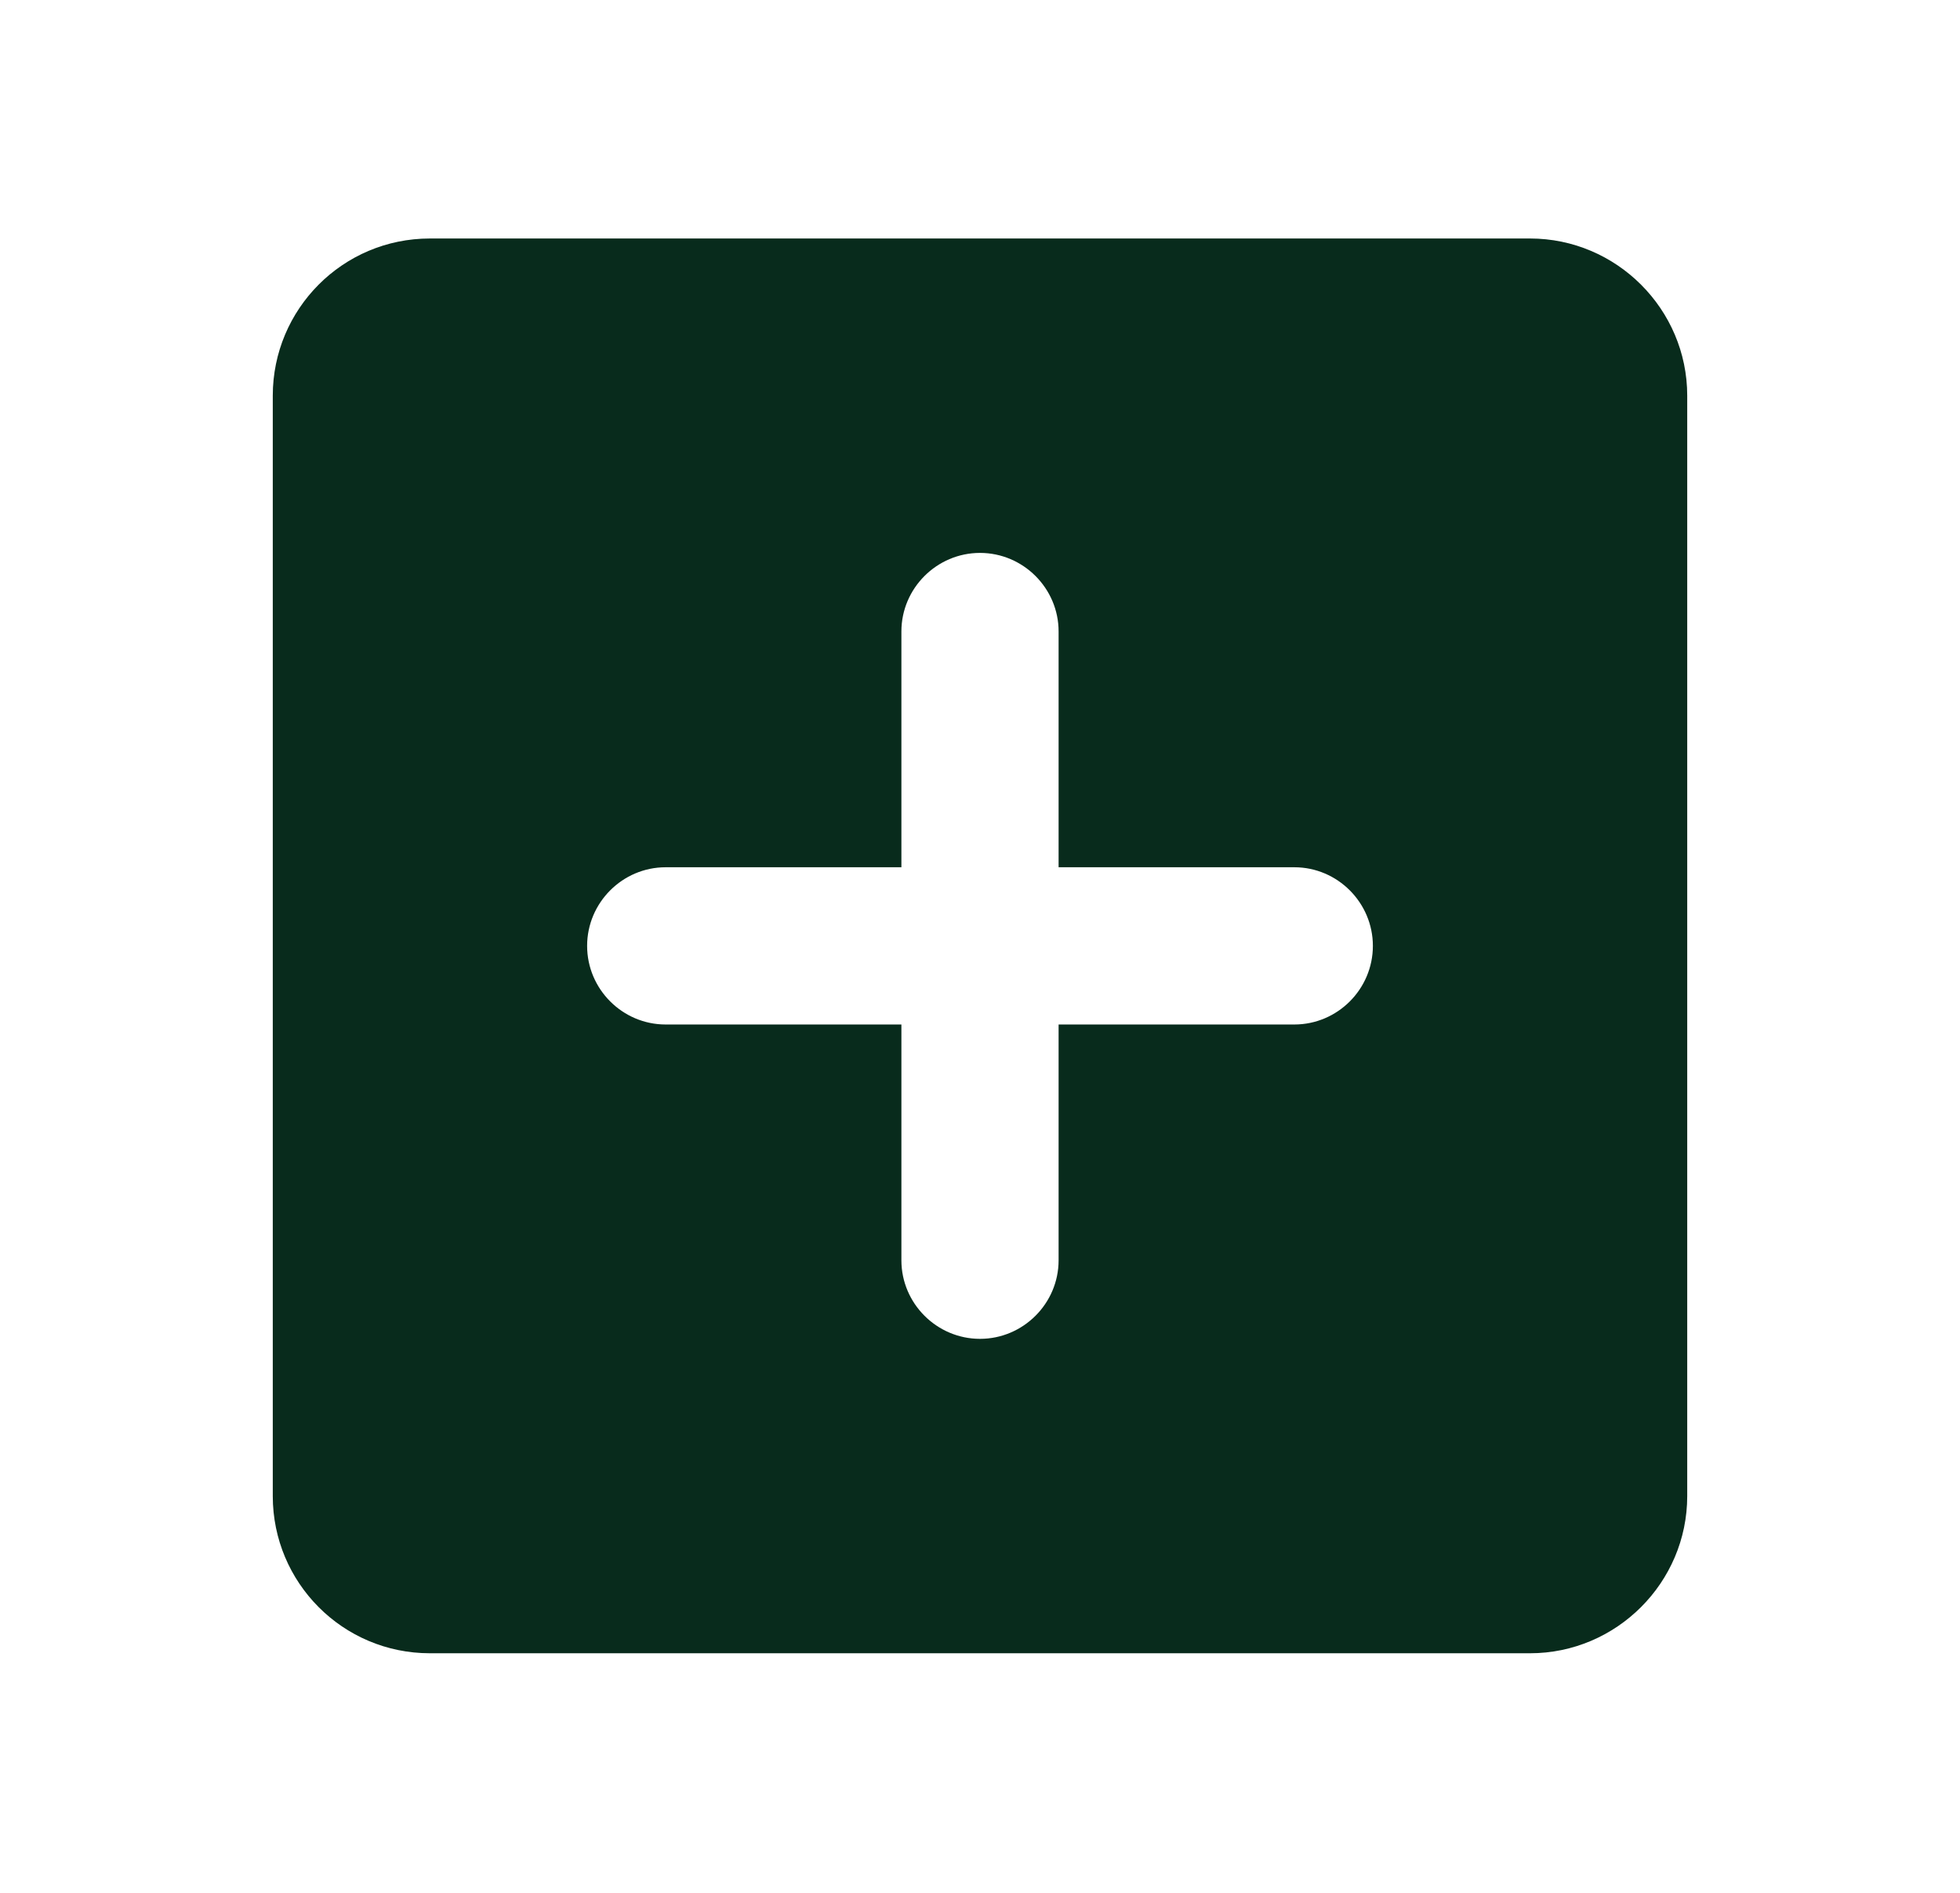 <svg width="29" height="28" viewBox="0 0 29 28" fill="none" xmlns="http://www.w3.org/2000/svg">
<path fill-rule="evenodd" clip-rule="evenodd" d="M6.361 3.528H22.638C23.917 3.528 24.964 4.574 24.964 5.853V22.131C24.964 23.41 23.917 24.456 22.638 24.456H6.361C5.07 24.456 4.036 23.41 4.036 22.131V5.853C4.036 4.574 5.07 3.528 6.361 3.528ZM15.663 15.155H19.151C19.79 15.155 20.313 14.632 20.313 13.992C20.313 13.353 19.79 12.829 19.151 12.829H15.663V9.341C15.663 8.702 15.139 8.179 14.5 8.179C13.861 8.179 13.337 8.702 13.337 9.341V12.829H9.849C9.21 12.829 8.687 13.353 8.687 13.992C8.687 14.632 9.21 15.155 9.849 15.155H13.337V18.643C13.337 19.282 13.861 19.805 14.5 19.805C15.139 19.805 15.663 19.282 15.663 18.643V15.155Z" fill="#082B1C"/>
</svg>
